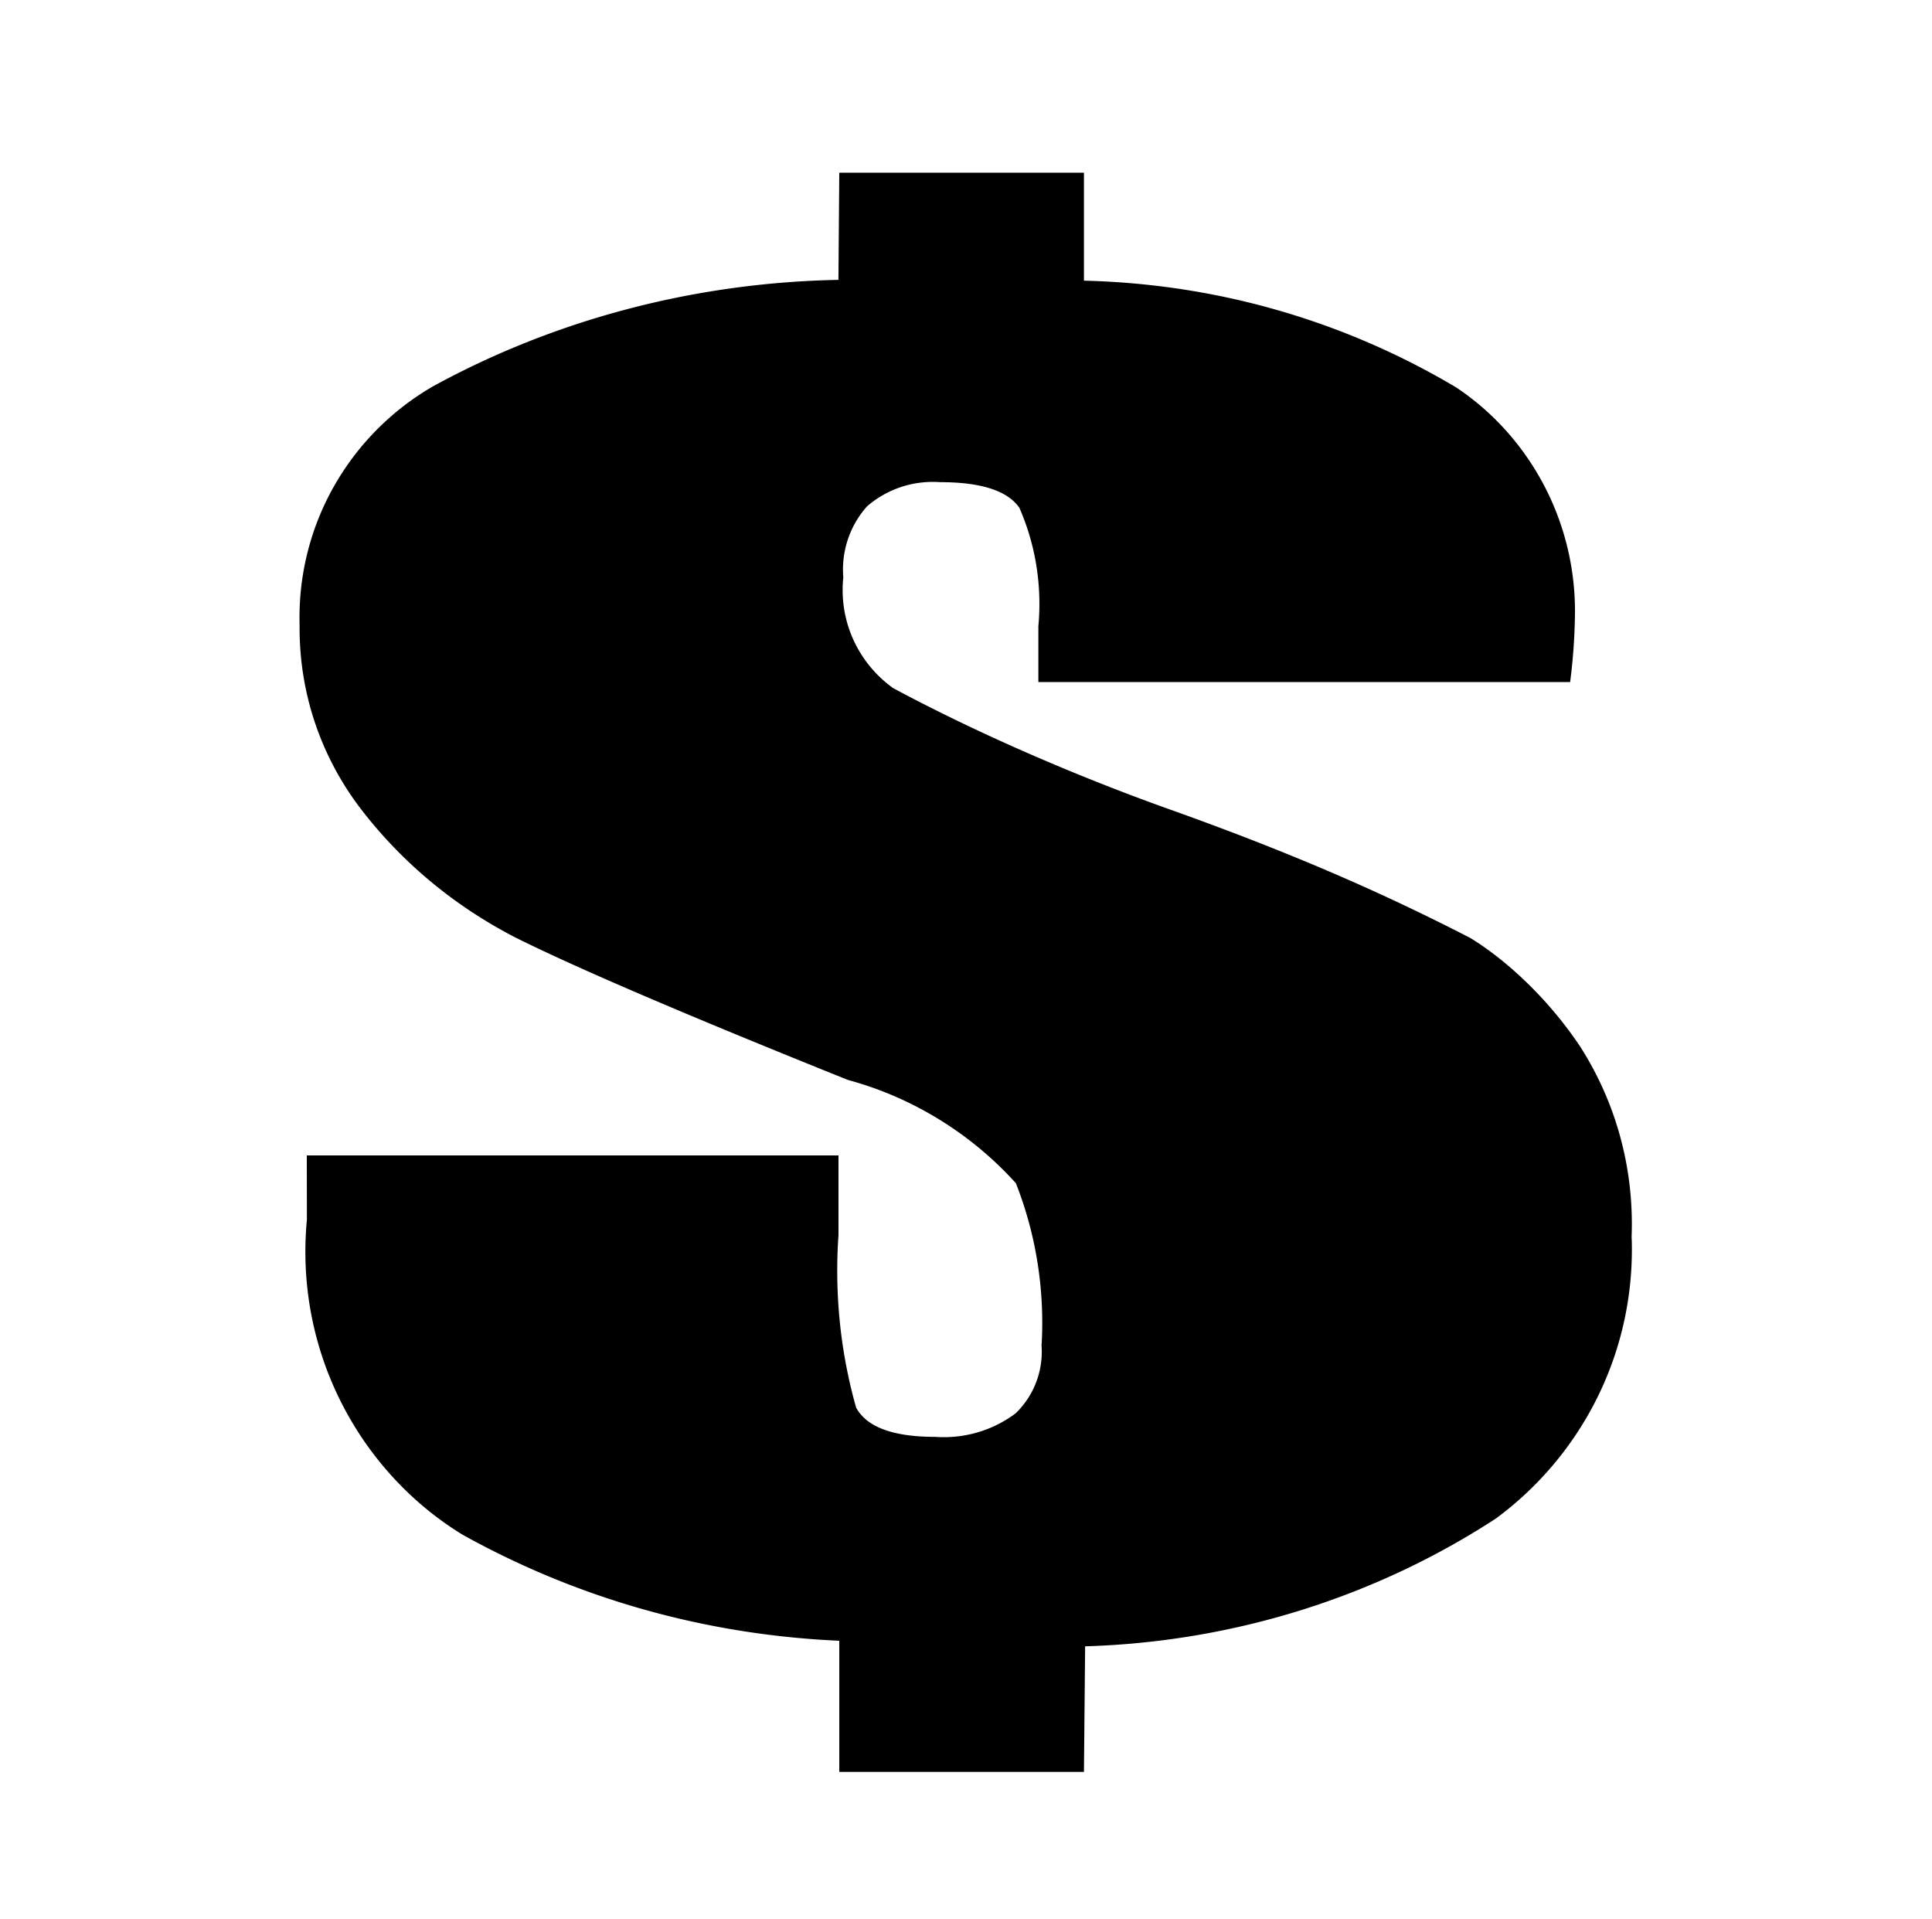 <svg xmlns="http://www.w3.org/2000/svg" viewBox="0 0 1031 1024"><path d="M837.851 363.949H554.119v-29.868c.35-3.55.55-7.671.55-11.842 0-18.232-3.811-35.575-10.684-51.274q-9.491-13.684-42.347-13.684a51.243 51.243 0 0 0-3.847-.137c-13.39 0-25.64 4.896-35.05 12.996-7.973 8.889-12.893 20.784-12.893 33.83 0 1.437.06 2.862.176 4.27-.234 1.828-.362 4.157-.362 6.518 0 21.64 10.67 40.789 27.032 52.47 42.145 22.57 92.554 44.882 144.654 63.657 67.495 23.97 116.201 45.403 163.246 69.61 19.794 12.105 42.13 33.076 58.784 58.15 17.389 27.299 27.449 59.701 27.449 94.451 0 2.295-.045 4.582-.13 6.856.099 1.777.15 4.25.15 6.73 0 58.917-28.57 111.162-72.61 143.636-62.583 40.779-138.041 65.74-219.161 68.17l-.635 67.002h-130.56v-69.972c-73.39-3.26-141.402-23.42-201.147-56.65-49.614-30.41-83.77-86.698-83.77-150.967 0-5.77.274-11.472.812-17.101l-.054-34.27h283.732v42.668c-.424 5.643-.665 12.222-.665 18.857 0 25.328 3.513 49.831 10.081 73.057q8.504 15.606 42.21 15.606c1.382.107 2.99.168 4.615.168 14.328 0 27.554-4.709 38.22-12.661 8.581-8.211 14.022-19.95 14.022-32.961 0-1.121-.04-2.231-.12-3.332.242-3.5.374-7.763.374-12.054 0-26.301-4.99-51.435-14.07-74.51-23.106-25.628-54.203-45.523-89.549-55.07q-129.278-51.921-177.918-76.241c-32.079-16.65-58.964-39.036-80.248-66.043-21.671-27.284-34.533-61.57-34.533-98.865 0-.526.003-1.05.009-1.573-.037-1.13-.058-2.554-.058-3.985 0-52.838 28.756-98.961 71.473-123.569 63.162-34.516 137.297-55.193 216.129-56.68l.454-57.18h130.56v57.6c72.745 1.763 140.334 22.302 198.57 56.929 37.705 25.01 63.471 69.232 63.471 119.474 0 1.585-.027 3.163-.076 4.733a305.985 305.985 0 0 1-2.73 34.627z"/></svg>